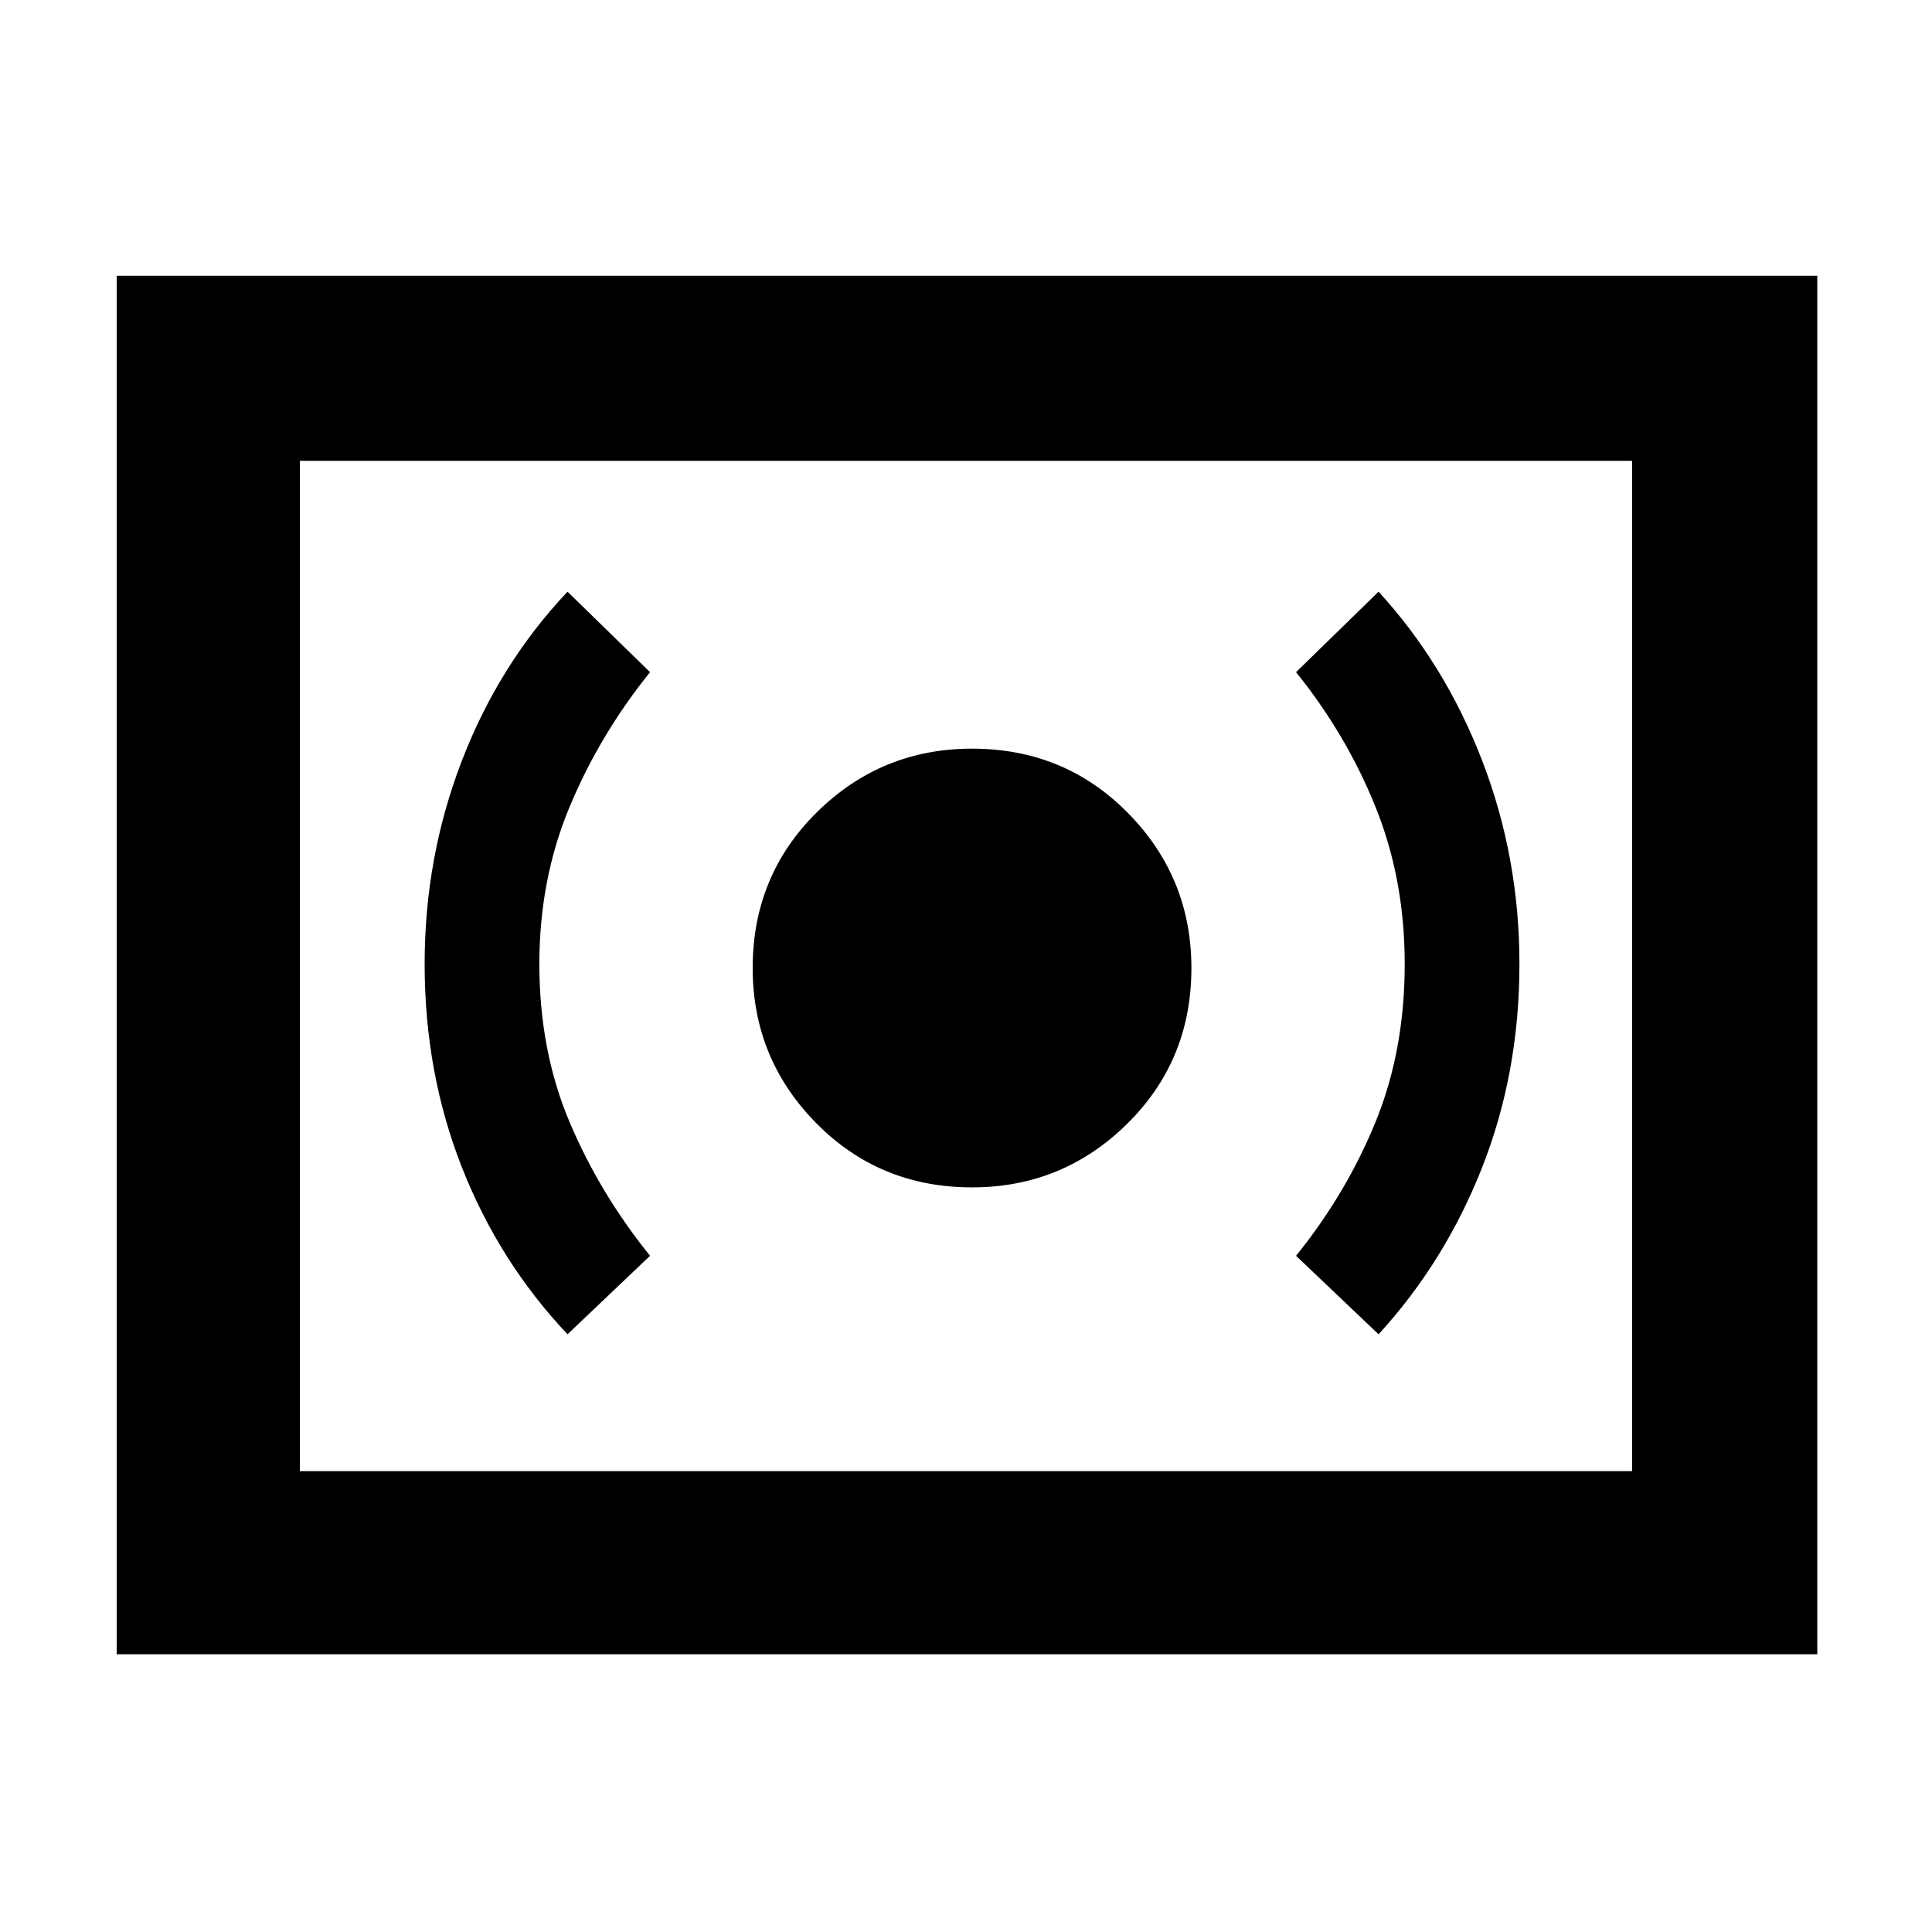 <svg xmlns="http://www.w3.org/2000/svg" height="48" width="48"><path d="M24.15 29.5Q26.4 29.5 28 27.925Q29.6 26.35 29.6 24.05Q29.6 21.8 28.025 20.2Q26.45 18.6 24.15 18.6Q21.9 18.6 20.3 20.175Q18.7 21.75 18.7 24.05Q18.7 26.3 20.275 27.9Q21.85 29.5 24.15 29.5ZM34.25 33.15Q35.9 31.35 36.825 29Q37.75 26.65 37.75 23.95Q37.75 21.3 36.825 18.9Q35.9 16.5 34.25 14.7L32.2 16.7Q33.45 18.25 34.175 20.05Q34.9 21.85 34.9 23.95Q34.9 26.1 34.175 27.875Q33.45 29.65 32.2 31.2ZM14.1 33.15 16.15 31.2Q14.9 29.65 14.15 27.875Q13.4 26.1 13.4 23.95Q13.4 21.85 14.15 20.05Q14.9 18.25 16.15 16.7L14.1 14.7Q12.4 16.5 11.475 18.9Q10.55 21.3 10.55 23.95Q10.55 26.65 11.475 29Q12.4 31.35 14.1 33.15ZM2.9 41.1V6.85H45.15V41.1ZM7.45 36.55V11.45ZM7.45 36.55H40.55V11.45H7.45Z"/></svg>